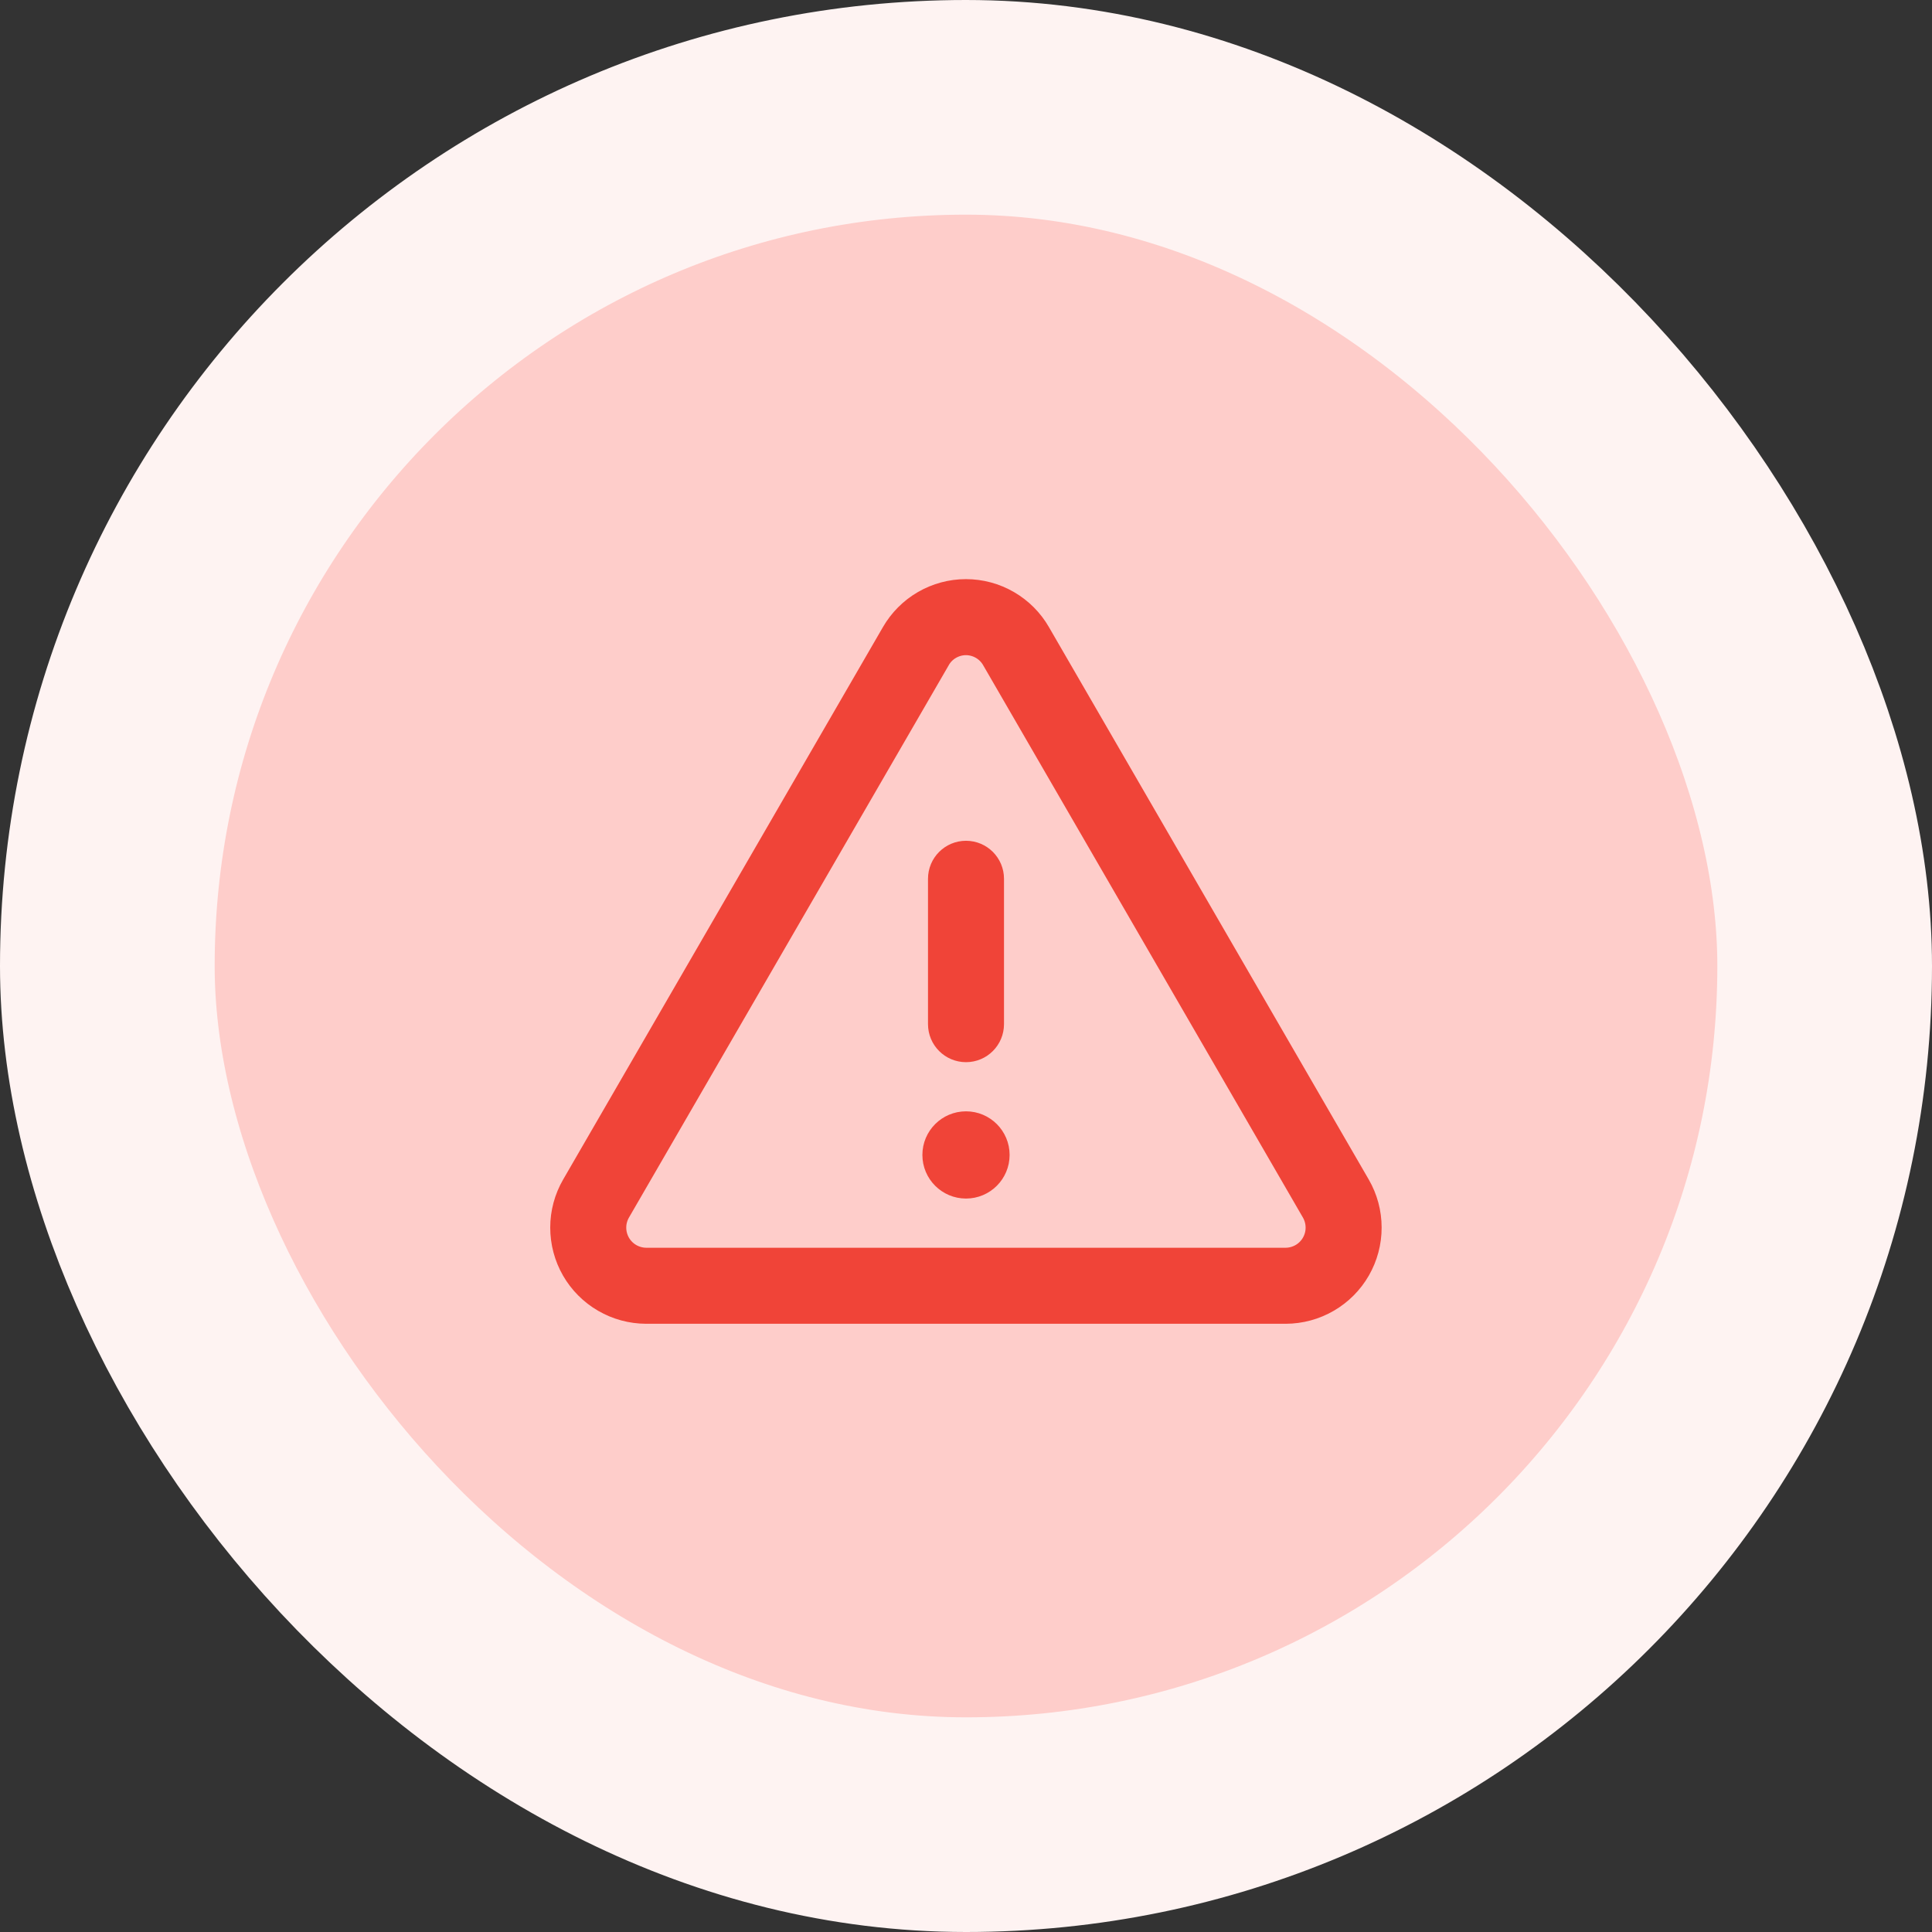 <svg width="54" height="54" viewBox="0 0 54 54" fill="none" xmlns="http://www.w3.org/2000/svg">
<rect x="0" y="0" width="54" height="54" fill="#333333" stroke="none"/>
<rect x="3" y="3" width="48" height="48" rx="24" fill="#FECDCA"/>
<path fill-rule="evenodd" clip-rule="evenodd" d="M27 23.75C27.449 23.75 27.812 24.114 27.812 24.562V28.625C27.812 29.074 27.449 29.438 27 29.438C26.551 29.438 26.188 29.074 26.188 28.625V24.562C26.188 24.114 26.551 23.75 27 23.75Z" fill="#F04438" stroke="#F04438" stroke-width="0.5" stroke-linecap="round" stroke-linejoin="round"/>
<path fill-rule="evenodd" clip-rule="evenodd" d="M25.78 16.765C26.151 16.55 26.57 16.437 26.998 16.437C27.426 16.437 27.846 16.55 28.216 16.765C28.585 16.979 28.892 17.287 29.104 17.657C29.104 17.658 29.105 17.658 29.105 17.659L38.041 33.094C38.255 33.464 38.367 33.883 38.367 34.31C38.368 34.737 38.256 35.157 38.043 35.528C37.83 35.898 37.524 36.206 37.154 36.42C36.785 36.635 36.366 36.748 35.938 36.75L35.936 36.75H18.061L18.058 36.75C17.631 36.748 17.211 36.635 16.842 36.42C16.473 36.206 16.166 35.898 15.953 35.528C15.74 35.157 15.629 34.737 15.629 34.31C15.629 33.883 15.742 33.464 15.956 33.094L24.891 17.659C24.892 17.658 24.892 17.658 24.892 17.657C25.105 17.287 25.411 16.979 25.78 16.765ZM25.597 18.062L26.3 18.47L17.363 33.906C17.363 33.906 17.363 33.906 17.363 33.906C17.292 34.029 17.254 34.169 17.254 34.312C17.254 34.454 17.291 34.594 17.362 34.718C17.433 34.841 17.535 34.944 17.658 35.015C17.781 35.086 17.92 35.124 18.062 35.125H35.934C36.076 35.124 36.215 35.086 36.338 35.015C36.461 34.944 36.563 34.841 36.634 34.718C36.705 34.594 36.743 34.454 36.742 34.312C36.742 34.17 36.705 34.03 36.634 33.907C36.634 33.907 36.634 33.907 36.634 33.907L27.695 18.466C27.624 18.343 27.523 18.241 27.401 18.171C27.278 18.1 27.14 18.062 26.998 18.062C26.857 18.062 26.718 18.1 26.596 18.171C26.473 18.241 26.372 18.343 26.302 18.466L25.597 18.062Z" fill="#F04438"/>
<path d="M17.363 33.906L26.3 18.47L25.597 18.062L26.302 18.466C26.372 18.343 26.473 18.241 26.596 18.171C26.718 18.1 26.857 18.062 26.998 18.062C27.14 18.062 27.278 18.1 27.401 18.171C27.523 18.241 27.624 18.343 27.695 18.466L36.634 33.907M17.363 33.906C17.363 33.906 17.363 33.906 17.363 33.906ZM17.363 33.906C17.292 34.029 17.254 34.169 17.254 34.312C17.254 34.454 17.291 34.594 17.362 34.718C17.433 34.841 17.535 34.944 17.658 35.015C17.781 35.086 17.92 35.124 18.062 35.125H35.934C36.076 35.124 36.215 35.086 36.338 35.015C36.461 34.944 36.563 34.841 36.634 34.718C36.705 34.594 36.743 34.454 36.742 34.312C36.742 34.17 36.705 34.03 36.634 33.907M36.634 33.907C36.634 33.907 36.634 33.907 36.634 33.907ZM26.998 16.437C26.57 16.437 26.151 16.55 25.78 16.765C25.411 16.979 25.105 17.287 24.892 17.657C24.892 17.658 24.892 17.658 24.891 17.659L15.956 33.094C15.742 33.464 15.629 33.883 15.629 34.31C15.629 34.737 15.74 35.157 15.953 35.528C16.166 35.898 16.473 36.206 16.842 36.42C17.211 36.635 17.631 36.748 18.058 36.75L18.061 36.75H35.936L35.938 36.75C36.366 36.748 36.785 36.635 37.154 36.42C37.524 36.206 37.83 35.898 38.043 35.528C38.256 35.157 38.368 34.737 38.367 34.31C38.367 33.883 38.255 33.464 38.041 33.094L29.105 17.659C29.105 17.658 29.104 17.658 29.104 17.657C28.892 17.287 28.585 16.979 28.216 16.765C27.846 16.55 27.426 16.437 26.998 16.437Z" stroke="#F04438" stroke-width="0.5" stroke-linecap="round" stroke-linejoin="round"/>
<path d="M27.969 32.281C27.969 32.816 27.535 33.25 27 33.25C26.465 33.25 26.031 32.816 26.031 32.281C26.031 31.746 26.465 31.312 27 31.312C27.535 31.312 27.969 31.746 27.969 32.281Z" fill="#F04438" stroke="#F04438" stroke-width="0.5"/>
<rect x="3" y="3" width="48" height="48" rx="24" stroke="#FEF3F2" stroke-width="6"/>
</svg>
